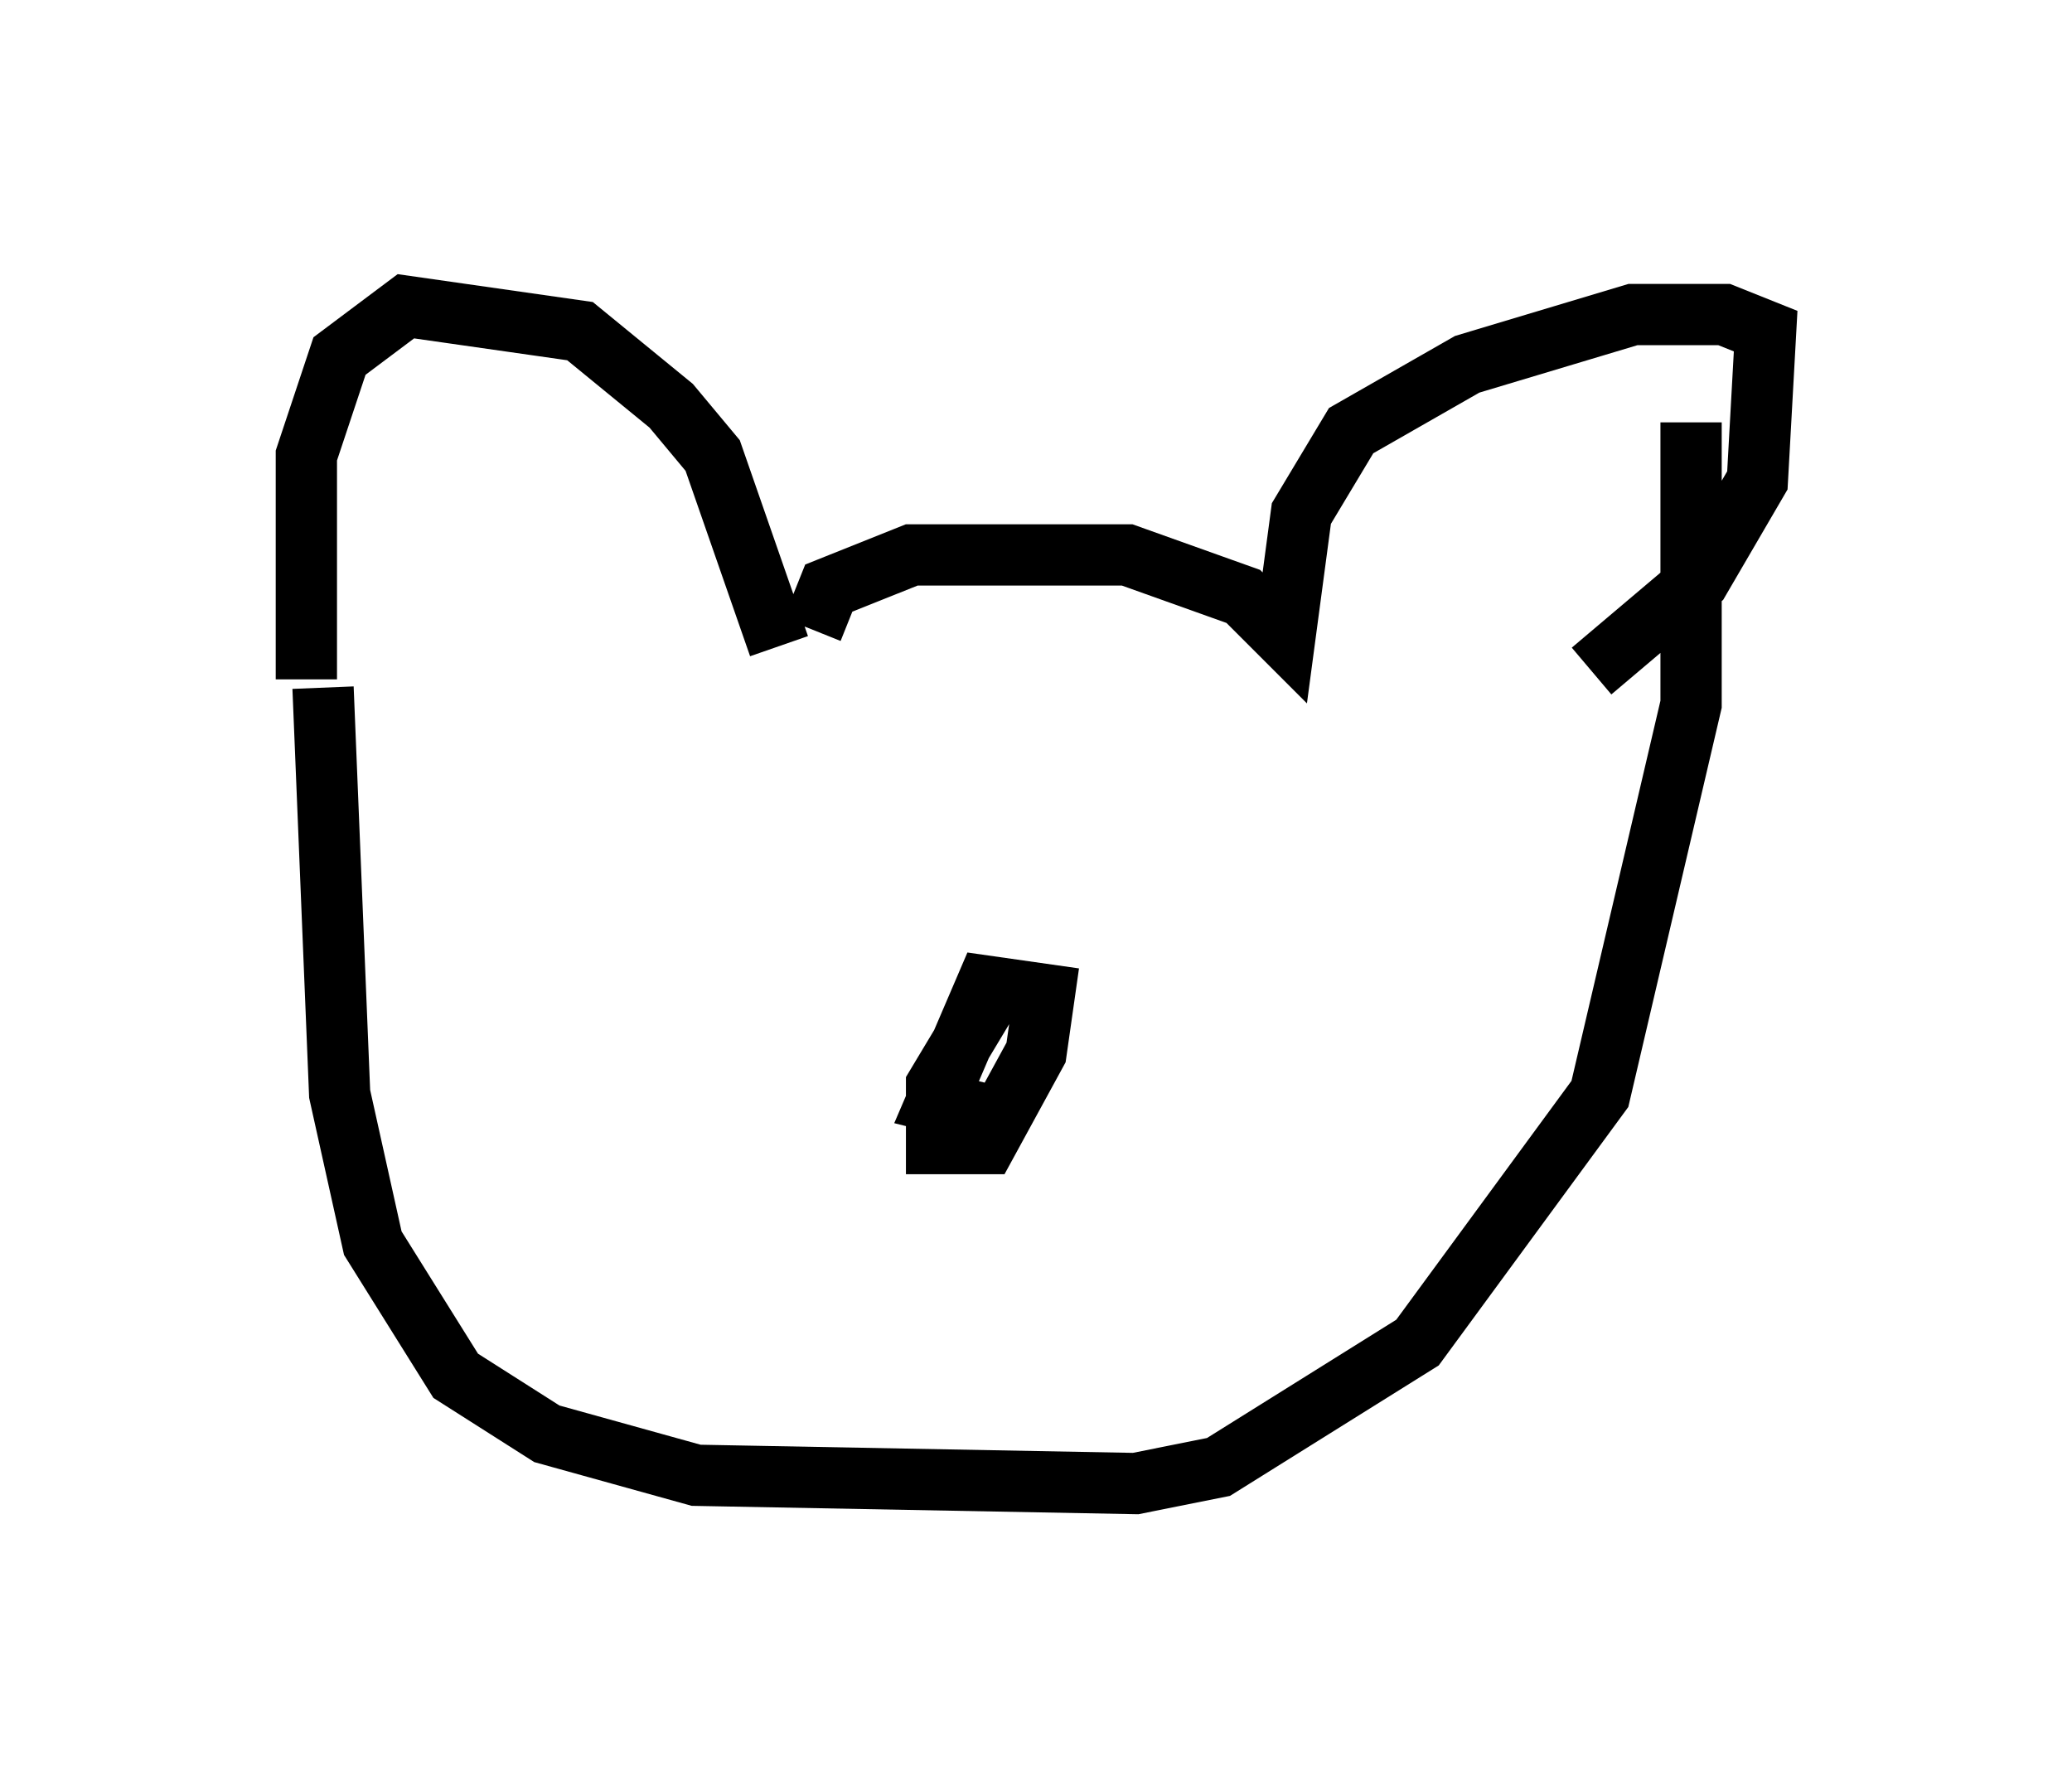 <?xml version="1.0" encoding="utf-8" ?>
<svg baseProfile="full" height="29.215" version="1.1" width="33.816" xmlns="http://www.w3.org/2000/svg" xmlns:ev="http://www.w3.org/2001/xml-events" xmlns:xlink="http://www.w3.org/1999/xlink"><defs /><rect fill="white" height="29.215" width="33.816" x="0" y="0" /><path d="M5.406, 11.766 m-0.406, -0.677 l0.0, -3.654 0.541, -1.624 l1.083, -0.812 2.842, 0.406 l1.488, 1.218 0.677, 0.812 l1.083, 3.112 m0.541, -0.271 l0.271, -0.677 1.353, -0.541 l3.518, 0.0 1.894, 0.677 l0.677, 0.677 0.271, -2.03 l0.812, -1.353 1.894, -1.083 l2.706, -0.812 1.488, 0.0 l0.677, 0.271 -0.135, 2.436 l-0.947, 1.624 -1.759, 1.488 m-20.703, 0.271 l0.271, 6.631 0.541, 2.436 l1.353, 2.165 1.488, 0.947 l2.436, 0.677 7.172, 0.135 l1.353, -0.271 3.248, -2.03 l2.977, -4.059 1.488, -6.36 l0.0, -4.601 m-11.502, 9.472 l-0.812, 1.353 0.0, 0.947 l0.812, 0.0 0.812, -1.488 l0.135, -0.947 -0.947, -0.135 l-0.812, 1.894 1.083, 0.271 " fill="none" stroke="black" stroke-width="1" /></svg>